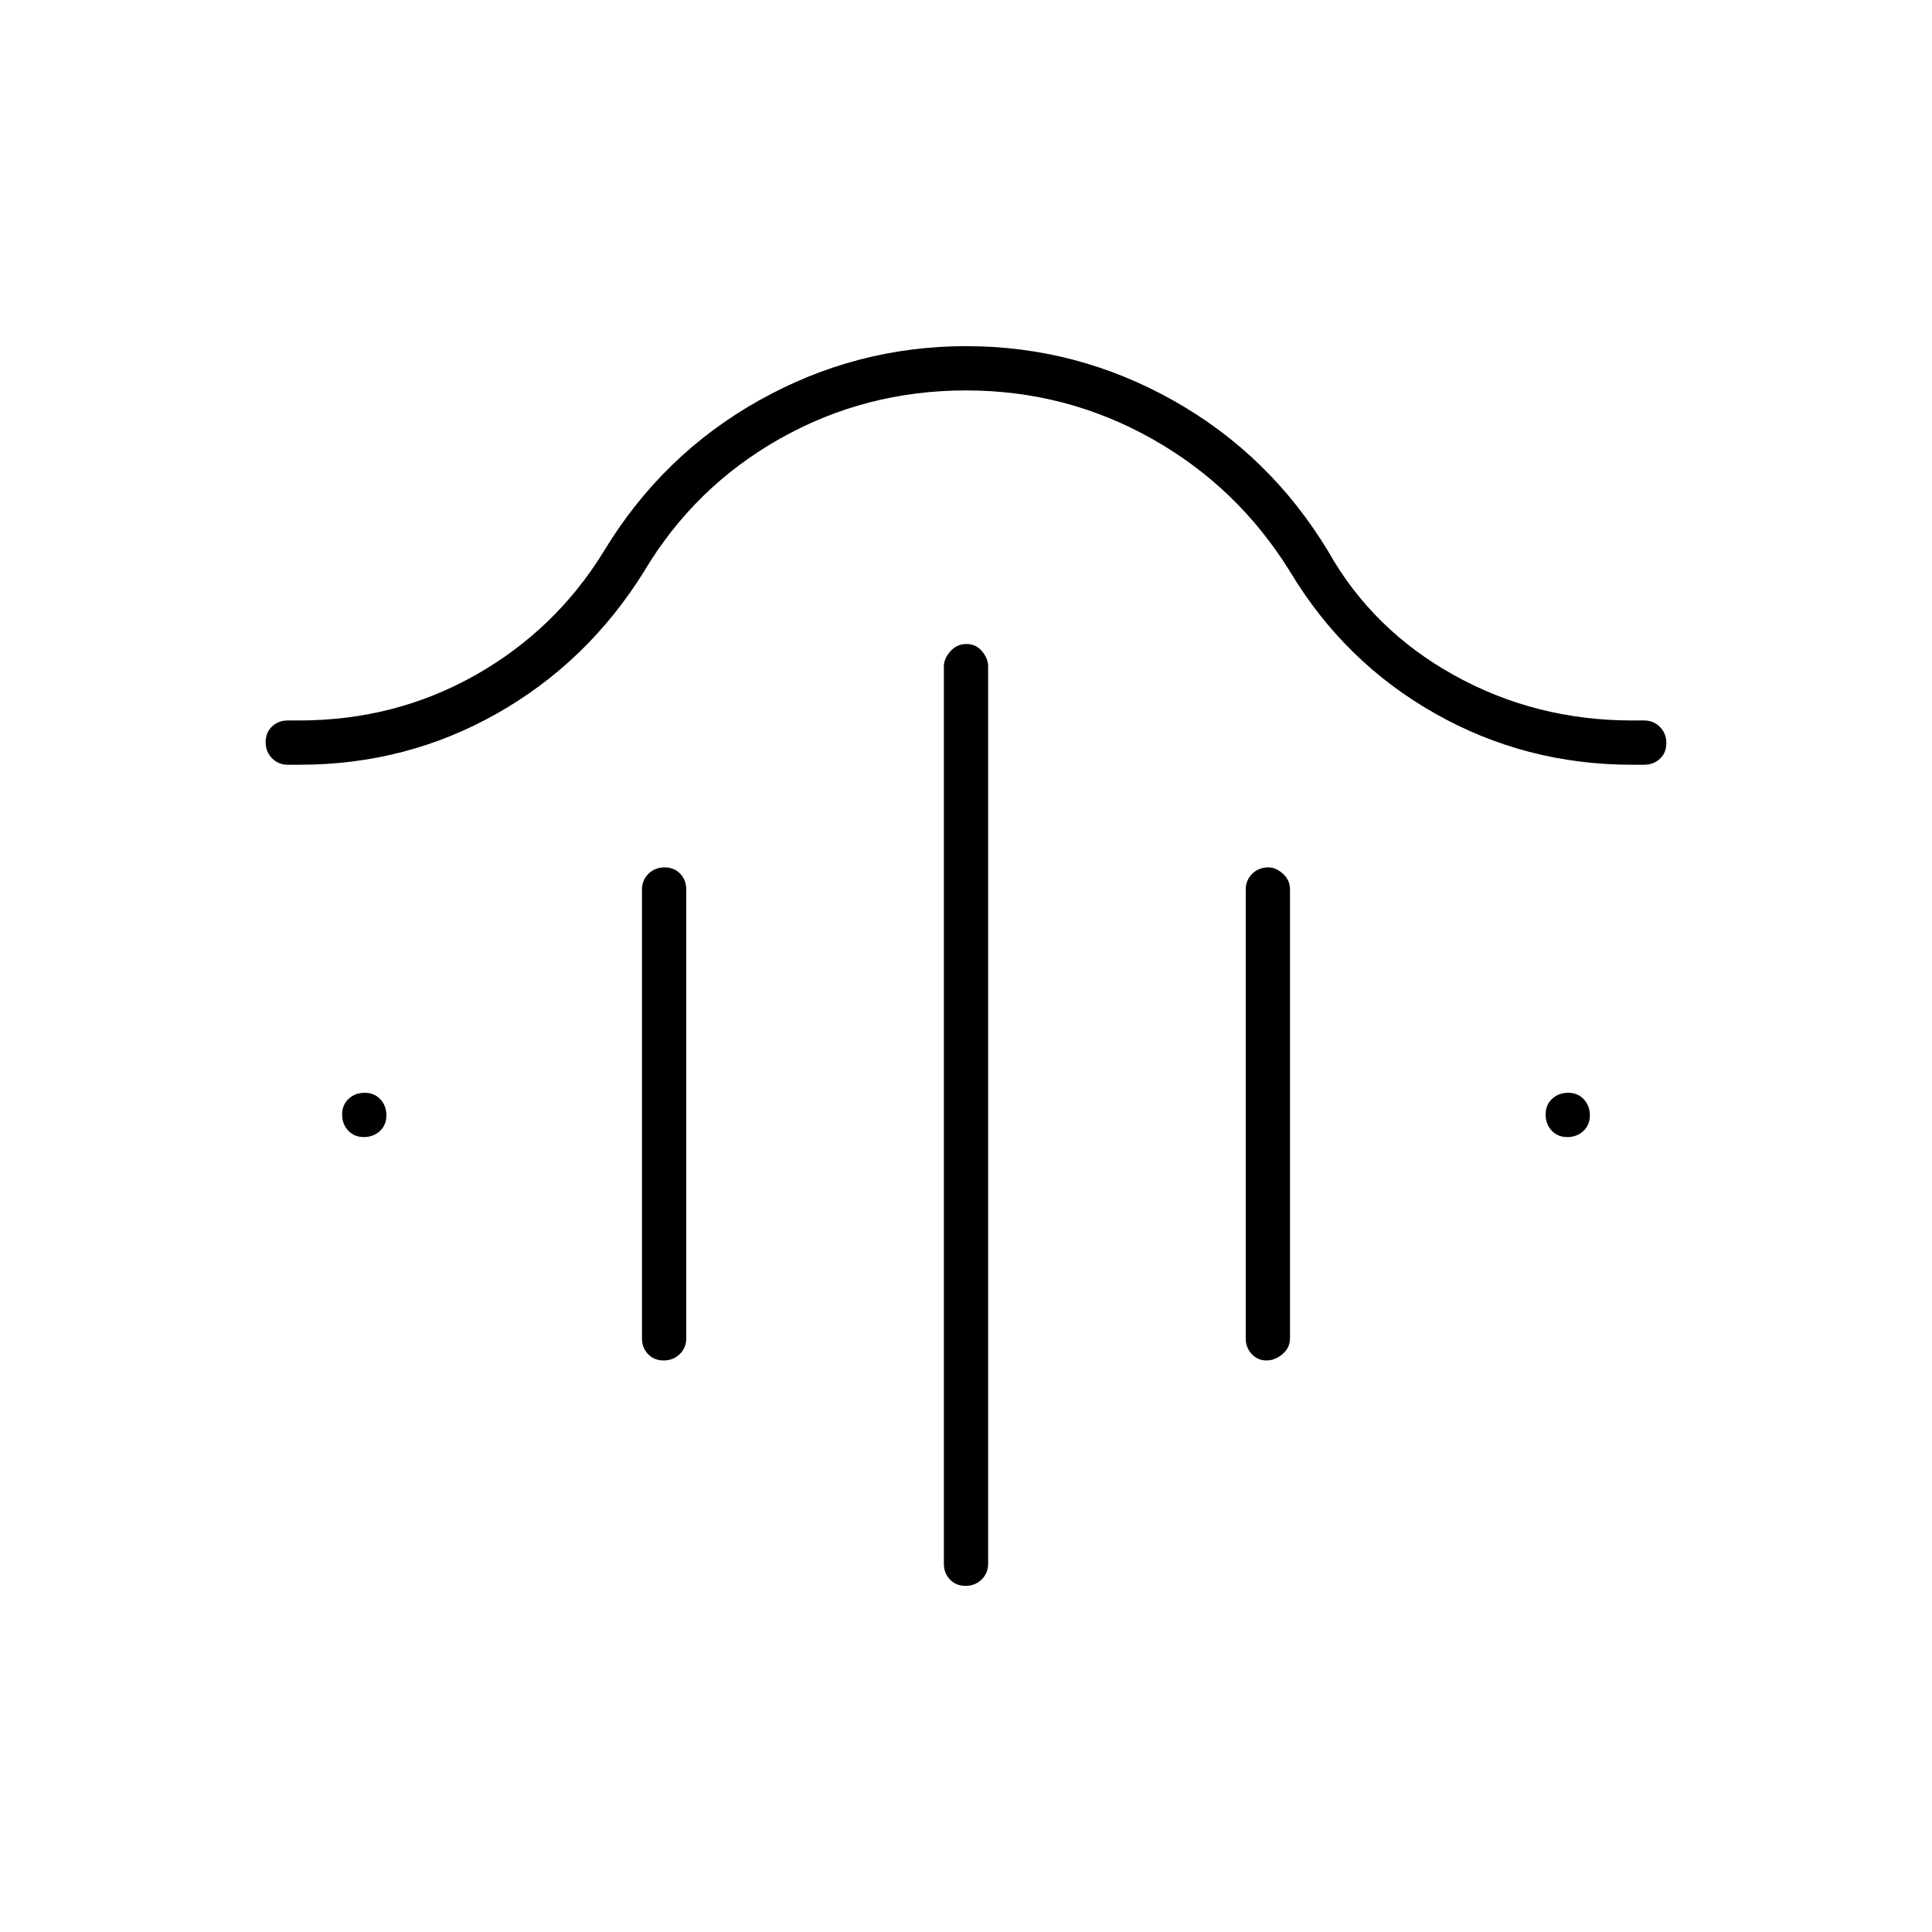 <svg xmlns="http://www.w3.org/2000/svg" width="48" height="48" viewBox="0 -960 960 960"><path d="M480.23-640q4.77 0 7.77 3.65t3 7.35v446q0 4.68-3.23 7.84t-8 3.16q-4.77 0-7.77-3.16t-3-7.84v-446q0-3.7 3.23-7.35 3.23-3.65 8-3.65Zm-150 111q4.77 0 7.77 3.16 3 3.17 3 7.84v223q0 4.68-3.23 7.84t-8 3.16q-4.77 0-7.77-3.16t-3-7.84v-223q0-4.67 3.23-7.84 3.23-3.16 8-3.16Zm299.98 0q3.79 0 7.29 3.16 3.5 3.17 3.5 7.84v223q0 4.68-3.71 7.84t-8 3.16q-4.29 0-7.29-3.16t-3-7.84v-223q0-4.67 3.22-7.84 3.23-3.16 7.99-3.16ZM480-766q-50 0-92.5 24T320-676q-28 45-73 70.5T148.9-580H143q-4.67 0-7.84-3.23-3.16-3.23-3.16-8t3.16-7.77q3.17-3 7.84-3h5.57q47.72 0 87.57-22.5Q276-647 300-686q29-48 77.11-75t103-27Q535-788 583-761t77 75q22 39 62.5 61.5T811-602h6q4.67 0 7.84 3.23 3.16 3.23 3.16 8t-3.16 7.77q-3.17 3-7.84 3h-6q-53 0-98-25.5T641-676q-26-42-68.66-66T480-766ZM180.77-395q-4.77 0-7.77-3.23t-3-8q0-4.77 3.23-7.77t8-3q4.77 0 7.77 3.23t3 8q0 4.77-3.23 7.77t-8 3Zm598 0q-4.77 0-7.77-3.23t-3-8q0-4.77 3.23-7.77t8-3q4.77 0 7.77 3.23t3 8q0 4.77-3.23 7.77t-8 3Z"/></svg>